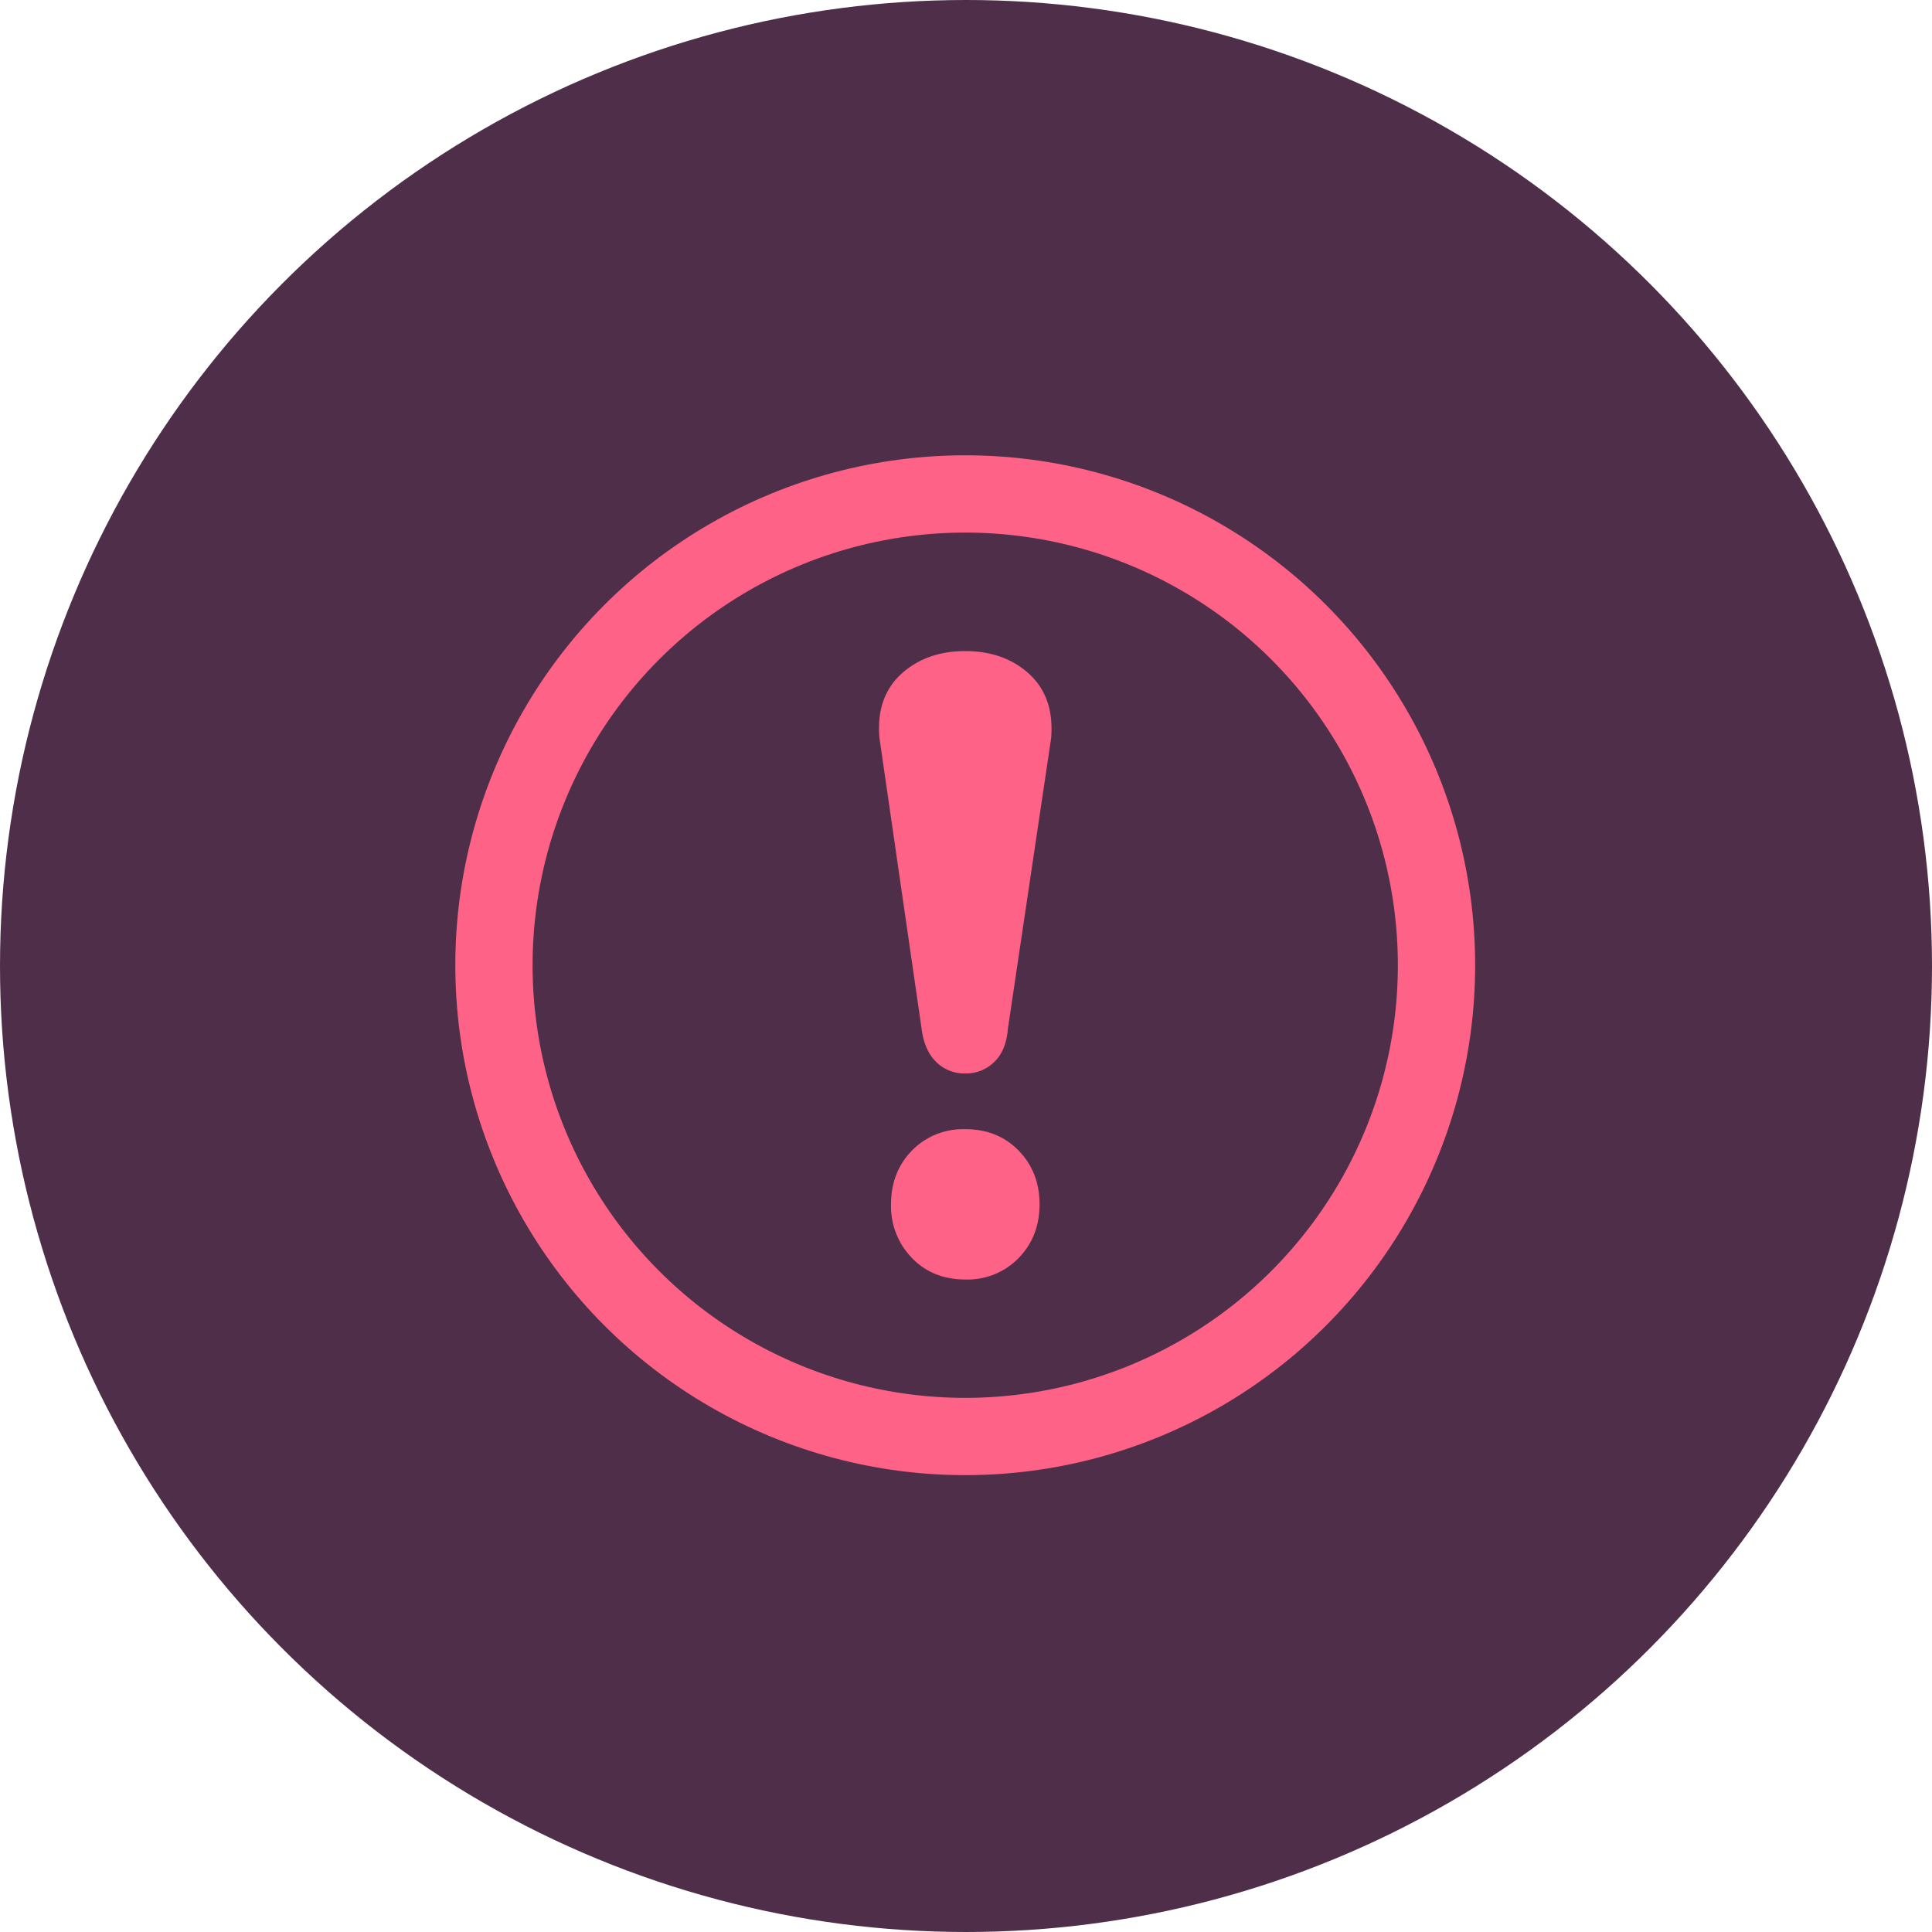 <svg width="30" height="30" viewBox="0 0 30 30" fill="none" xmlns="http://www.w3.org/2000/svg">
    <circle cx="15" cy="15" r="15" fill="#4F2E4A"/>
    <circle cx="14.988" cy="14.988" r="7.318" stroke="#FF6287" stroke-width="1.2"/>
    <path fill-rule="evenodd" clip-rule="evenodd" d="M14.162 19.535a1.147 1.147 0 0 1-.326-.835c0-.334.109-.613.325-.835a1.11 1.11 0 0 1 .829-.331c.334 0 .61.11.826.331.217.223.326.5.326.835 0 .335-.109.613-.325.835a1.106 1.106 0 0 1-.827.333c-.336 0-.612-.11-.829-.333m.379-3.043c-.123-.117-.2-.289-.229-.515l-.648-4.47a1.163 1.163 0 0 1-.013-.206c0-.363.127-.652.381-.868.256-.216.576-.323.958-.323s.701.107.956.323c.255.216.383.51.383.883 0 .088-.005.156-.015.206l-.663 4.455c-.018.226-.09.398-.213.515a.625.625 0 0 1-.448.177.624.624 0 0 1-.45-.177" fill="#FF6287"/>
</svg>
